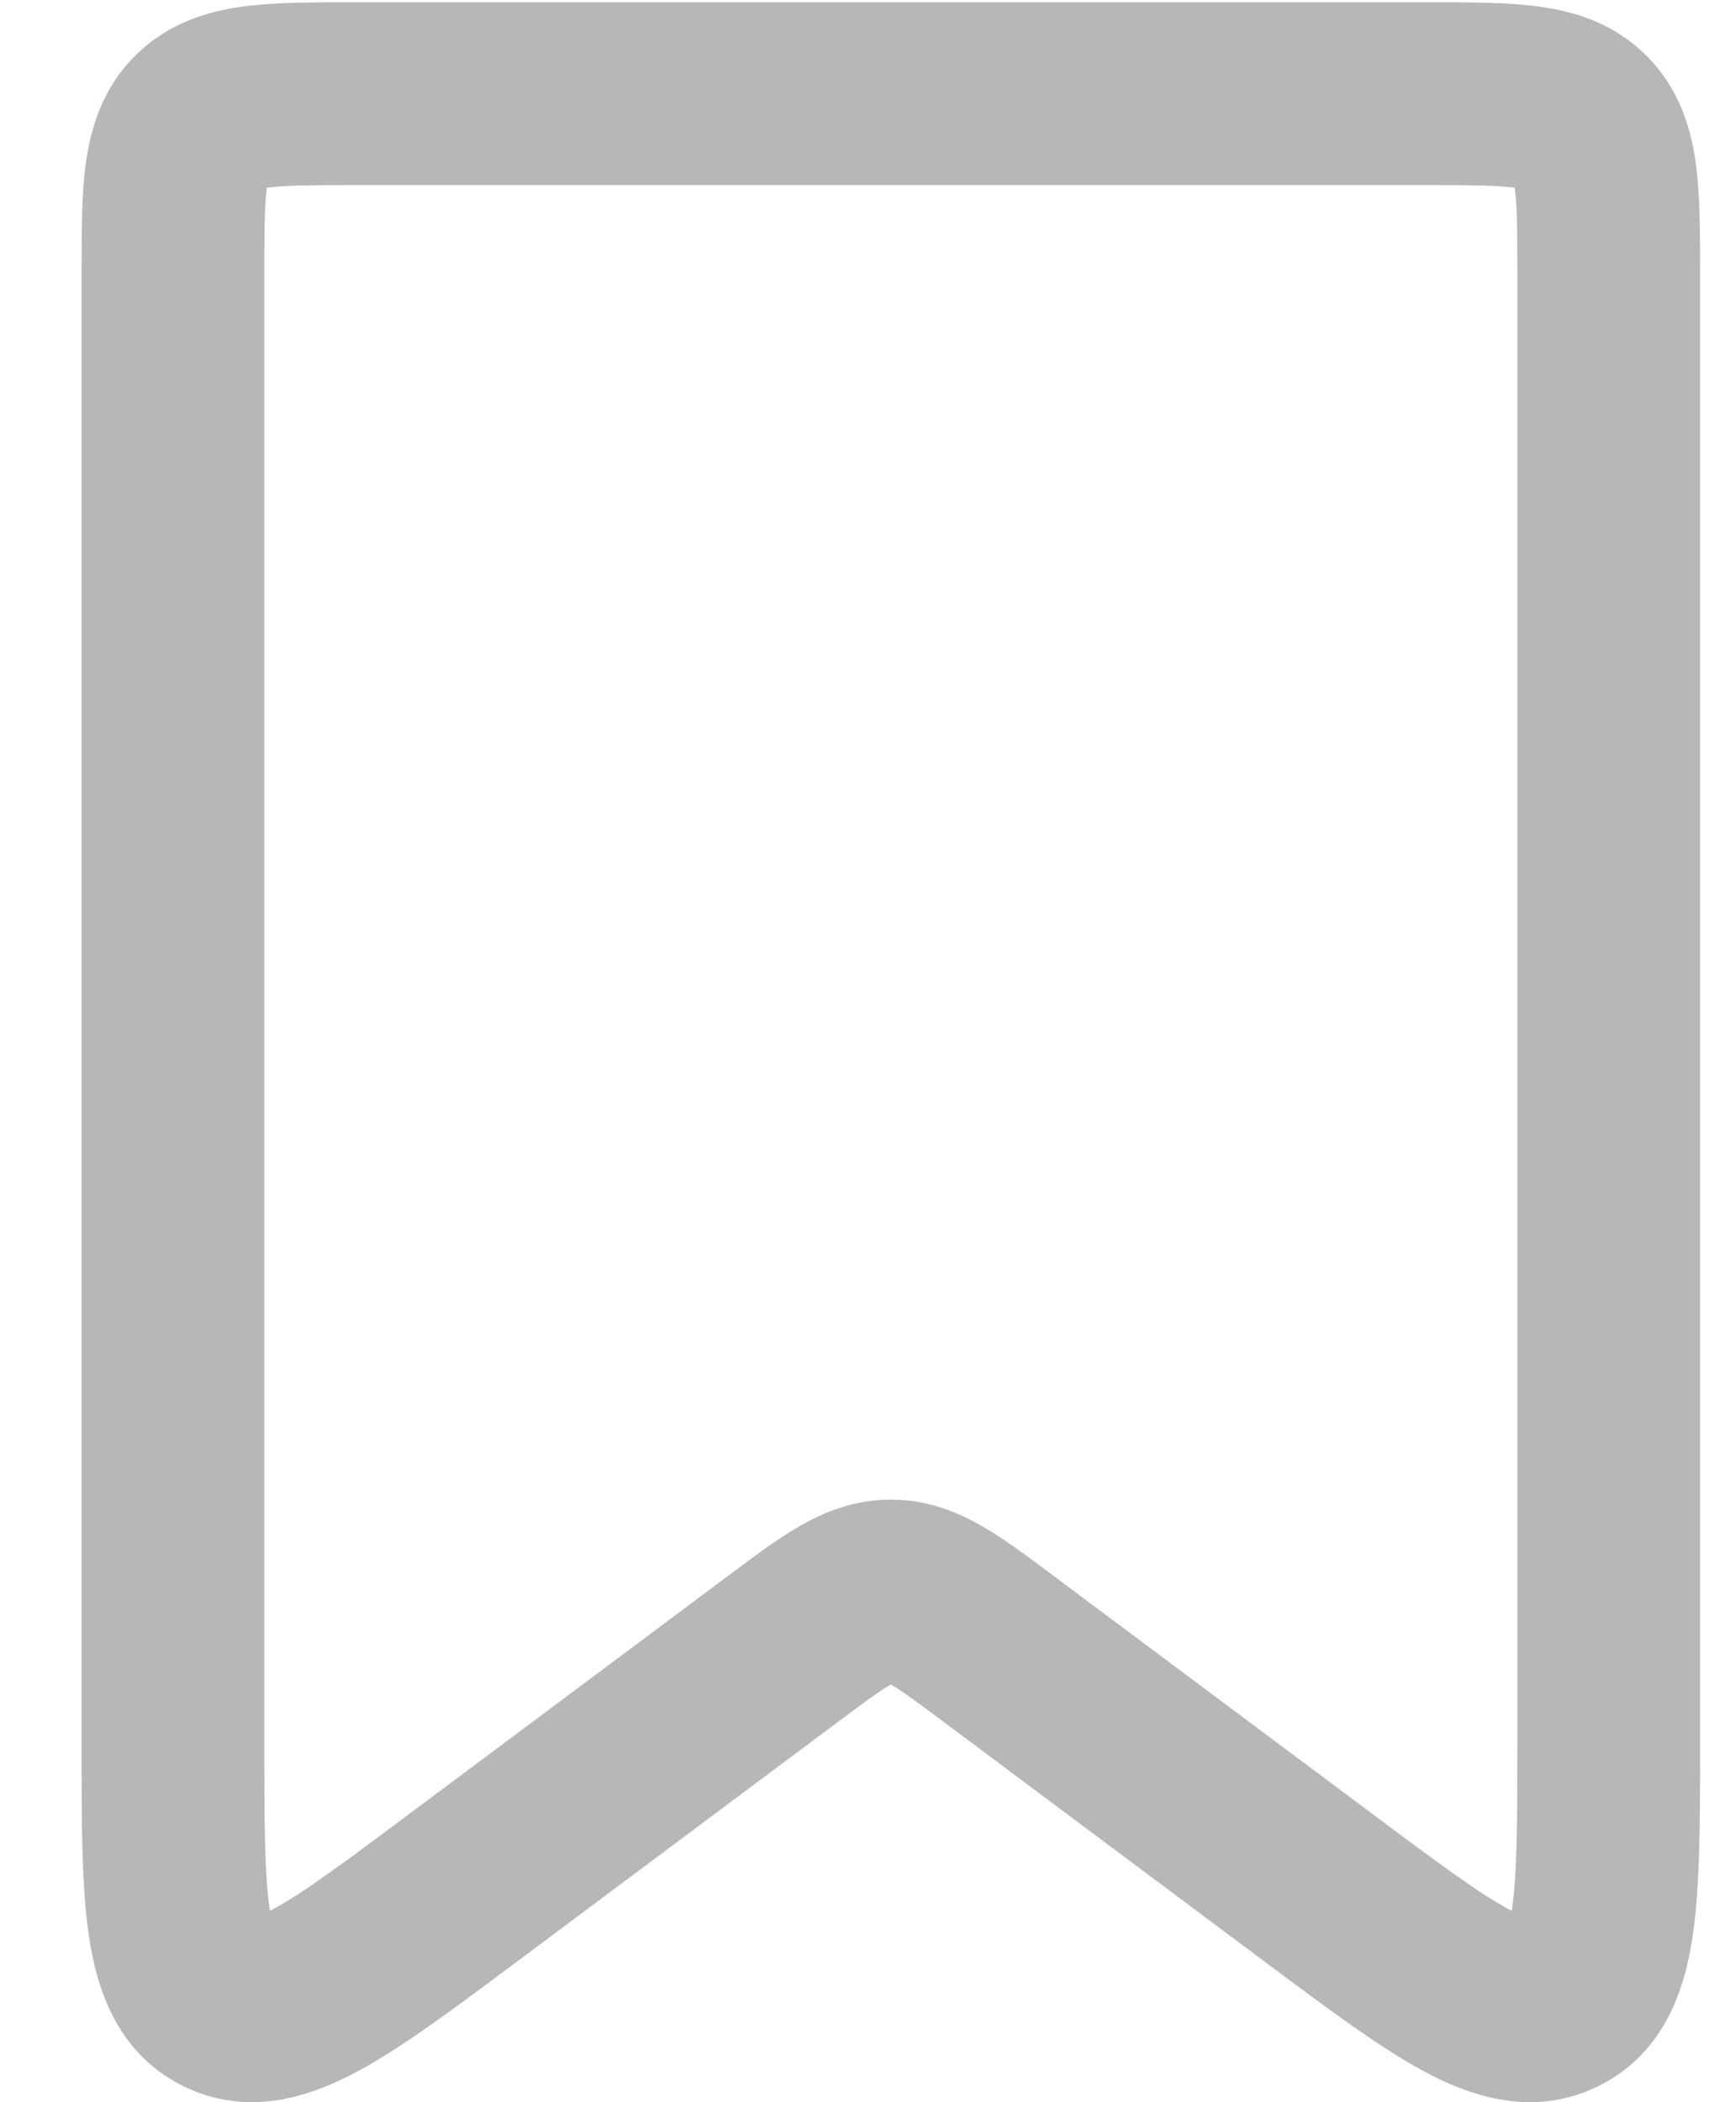<svg width="19" height="23" viewBox="0 0 19 23" fill="none" xmlns="http://www.w3.org/2000/svg">
<path fill-rule="evenodd" clip-rule="evenodd" d="M3.838 0.025C3.856 0.025 3.874 0.025 3.893 0.025H15.607C15.625 0.025 15.643 0.025 15.661 0.025C16.085 0.025 16.497 0.025 16.837 0.071C17.221 0.122 17.658 0.248 18.021 0.611C18.384 0.974 18.51 1.412 18.561 1.795C18.607 2.135 18.607 2.547 18.607 2.971C18.607 2.989 18.607 3.007 18.607 3.025L18.607 19.111C18.607 19.917 18.607 20.632 18.527 21.175C18.446 21.728 18.235 22.452 17.503 22.819C16.771 23.186 16.065 22.922 15.573 22.656C15.091 22.395 14.518 21.967 13.872 21.485L10.348 18.854C10.041 18.624 9.879 18.505 9.755 18.433C9.753 18.432 9.751 18.431 9.75 18.43C9.748 18.431 9.746 18.432 9.744 18.433C9.621 18.505 9.459 18.624 9.151 18.854L5.627 21.485C4.981 21.967 4.409 22.395 3.926 22.656C3.434 22.922 2.728 23.186 1.996 22.819C1.264 22.452 1.053 21.728 0.972 21.175C0.892 20.632 0.893 19.917 0.893 19.111L0.893 3.025C0.893 3.007 0.893 2.989 0.893 2.971C0.893 2.547 0.892 2.135 0.938 1.795C0.99 1.412 1.115 0.974 1.478 0.611C1.842 0.248 2.279 0.122 2.662 0.071C3.002 0.025 3.414 0.025 3.838 0.025ZM2.921 2.054C2.921 2.056 2.921 2.059 2.92 2.061C2.895 2.252 2.893 2.526 2.893 3.025V19.036C2.893 19.941 2.895 20.505 2.951 20.884C2.952 20.892 2.953 20.9 2.954 20.907C2.961 20.904 2.968 20.9 2.975 20.896C3.313 20.714 3.766 20.379 4.491 19.837L7.99 17.225C8.248 17.032 8.505 16.84 8.742 16.703C9.012 16.546 9.343 16.407 9.75 16.407C10.156 16.407 10.488 16.546 10.758 16.703C10.995 16.84 11.252 17.032 11.509 17.225L15.009 19.837C15.733 20.379 16.187 20.714 16.524 20.896C16.532 20.9 16.538 20.904 16.545 20.907C16.546 20.9 16.547 20.892 16.549 20.884C16.604 20.505 16.607 19.941 16.607 19.036V3.025C16.607 2.526 16.605 2.252 16.579 2.061C16.579 2.059 16.578 2.056 16.578 2.054C16.576 2.054 16.573 2.053 16.571 2.053C16.381 2.028 16.107 2.025 15.607 2.025H3.893C3.393 2.025 3.119 2.028 2.929 2.053C2.926 2.053 2.924 2.054 2.921 2.054ZM16.489 21.137C16.489 21.136 16.49 21.133 16.493 21.128C16.49 21.134 16.489 21.137 16.489 21.137ZM16.753 20.998C16.759 20.998 16.762 20.999 16.762 20.999C16.762 21 16.759 20.999 16.753 20.998ZM2.737 20.999C2.737 20.999 2.741 20.998 2.746 20.998C2.74 20.999 2.737 21 2.737 20.999ZM3.007 21.128C3.01 21.133 3.011 21.136 3.011 21.137C3.011 21.137 3.009 21.134 3.007 21.128Z" fill="#101010" fill-opacity="0.3"/>
</svg>
